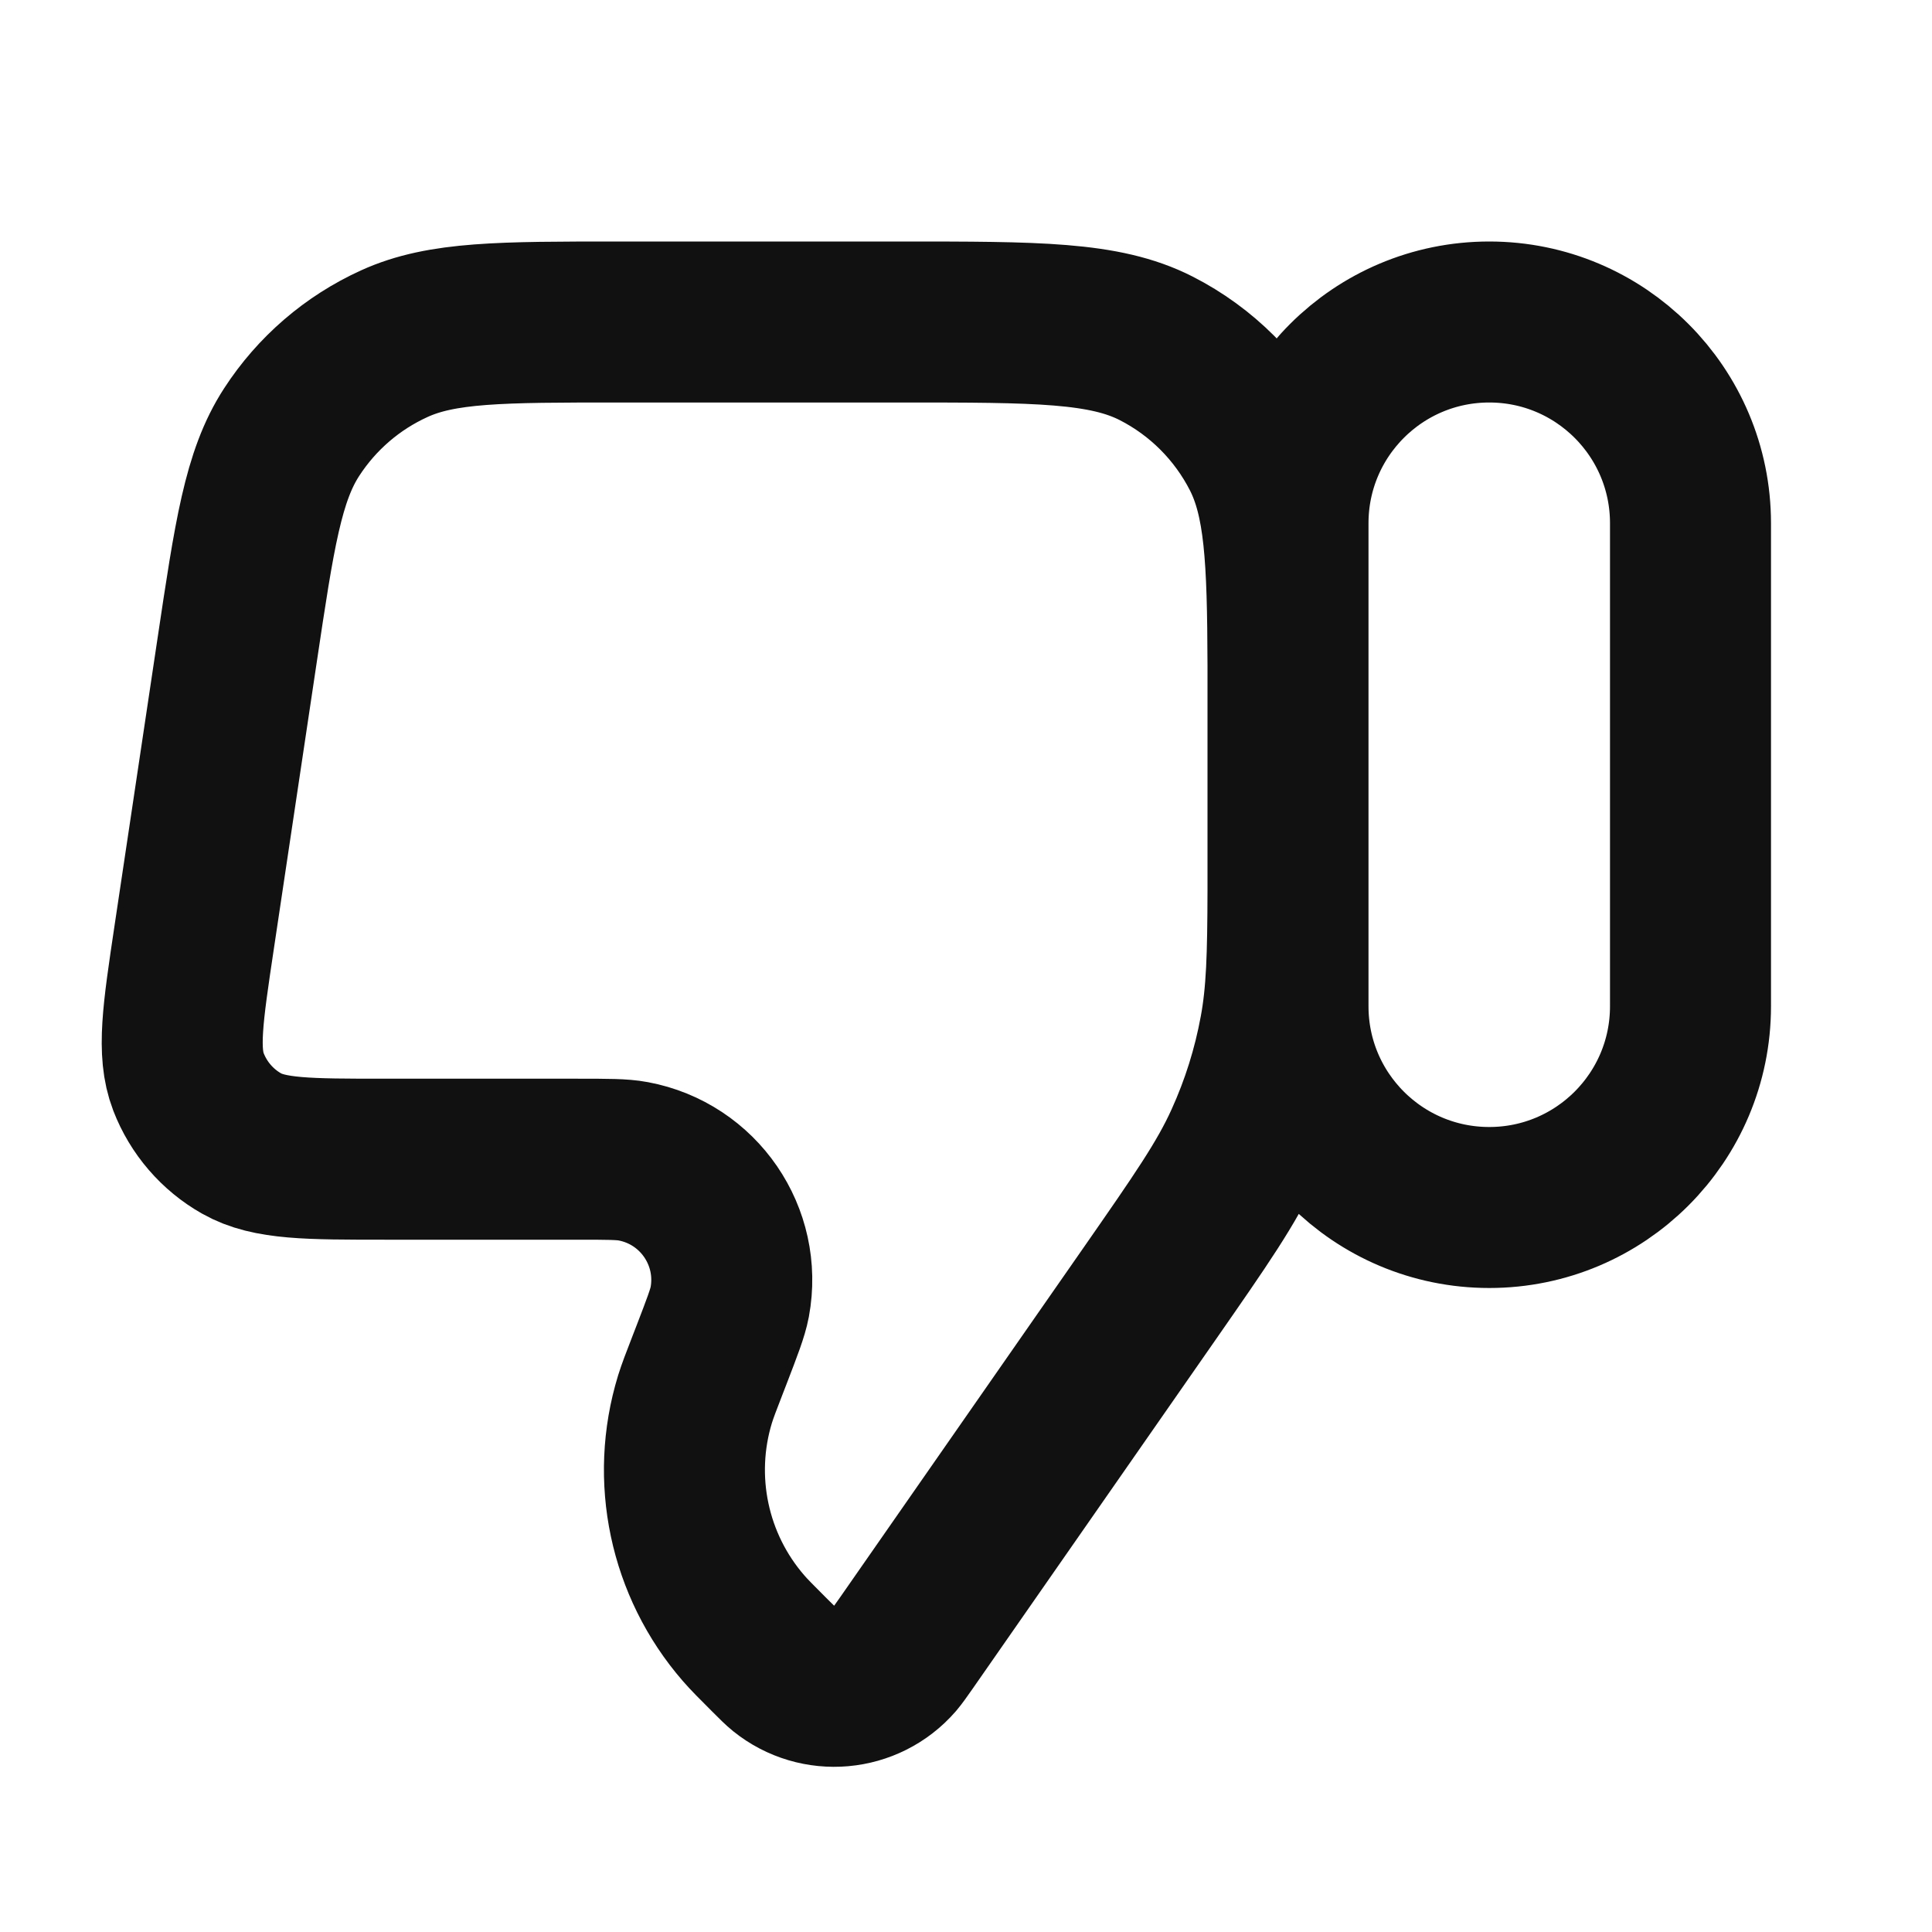 <svg width="24" height="24" viewBox="0 0 24 24" fill="none" xmlns="http://www.w3.org/2000/svg">
<path d="M16 11.064V12.5C16 13.881 17.119 15 18.5 15C19.881 15 21 13.881 21 12.5V6.5C21 5.119 19.881 4 18.5 4C17.119 4 16 5.119 16 6.5V8.268M16 11.064C15.998 11.877 15.985 12.349 15.9 12.806C15.812 13.285 15.666 13.751 15.464 14.195C15.238 14.695 14.918 15.154 14.279 16.073L11.267 20.399C11.19 20.509 11.152 20.563 11.117 20.604C10.764 21.01 10.154 21.064 9.735 20.727C9.693 20.693 9.646 20.646 9.551 20.551C9.387 20.387 9.306 20.306 9.236 20.225C8.558 19.444 8.331 18.368 8.634 17.38C8.666 17.278 8.707 17.17 8.791 16.954L8.839 16.83C8.972 16.484 9.039 16.311 9.065 16.174C9.216 15.36 8.68 14.578 7.866 14.426C7.729 14.4 7.544 14.4 7.172 14.4H4.786C3.826 14.4 3.345 14.4 3.001 14.205C2.699 14.034 2.466 13.763 2.341 13.439C2.199 13.069 2.27 12.595 2.412 11.645L2.944 8.09C3.161 6.639 3.269 5.913 3.623 5.368C3.935 4.887 4.377 4.506 4.899 4.269C5.49 4 6.224 4 7.691 4H11.2C12.88 4 13.72 4 14.362 4.327C14.927 4.615 15.385 5.074 15.673 5.638C15.963 6.208 15.996 6.935 16 8.268M16 11.064V8.268" stroke="#111111" stroke-width="2" stroke-linecap="round" stroke-linejoin="round"/>
</svg>
